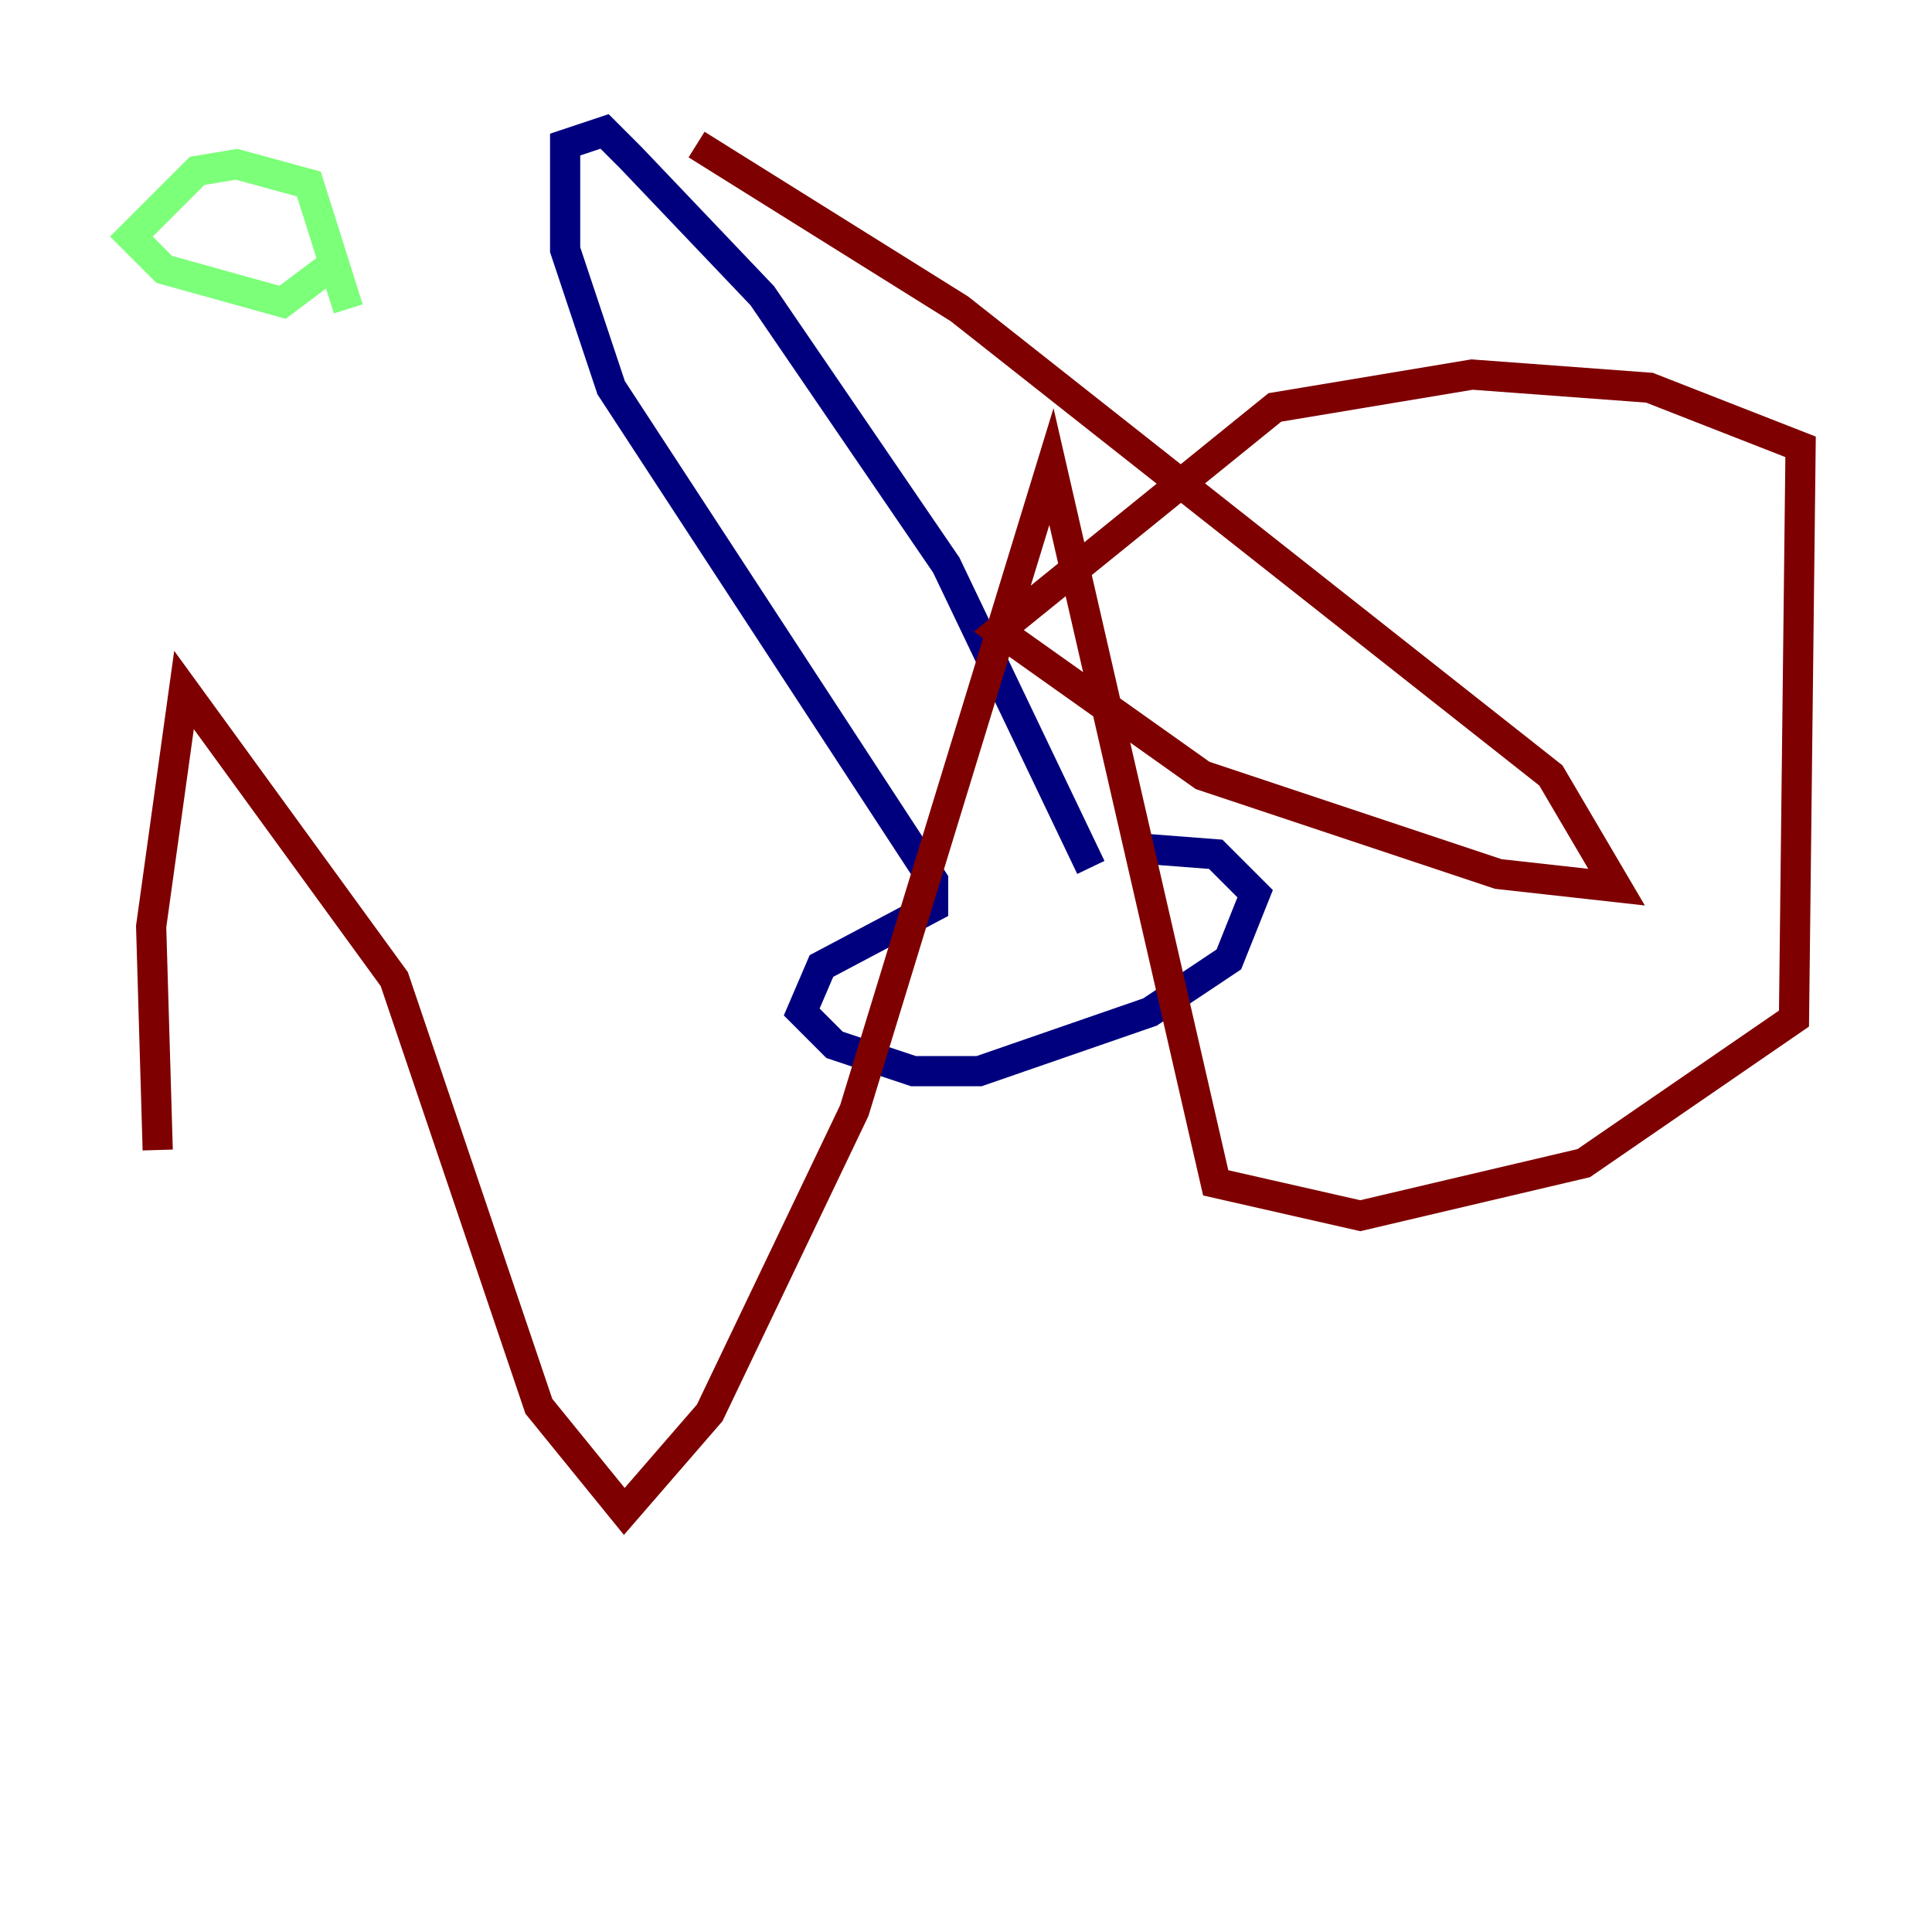 <?xml version="1.0" encoding="utf-8" ?>
<svg baseProfile="tiny" height="128" version="1.2" viewBox="0,0,128,128" width="128" xmlns="http://www.w3.org/2000/svg" xmlns:ev="http://www.w3.org/2001/xml-events" xmlns:xlink="http://www.w3.org/1999/xlink"><defs /><polyline fill="none" points="72.272,57.469 62.694,37.442 50.503,19.592 41.796,10.449 40.054,8.707 37.442,9.578 37.442,16.544 40.49,25.687 61.823,58.34 61.823,60.082 54.422,64.0 53.116,67.048 55.292,69.225 60.517,70.966 64.871,70.966 76.191,67.048 81.415,63.565 83.156,59.211 80.544,56.599 74.884,56.163" stroke="#00007f" stroke-width="2" /><polyline fill="none" points="23.075,20.463 20.463,12.191 15.674,10.884 13.061,11.32 8.707,15.674 10.884,17.85 18.721,20.027 22.204,17.415" stroke="#7cff79" stroke-width="2" /><polyline fill="none" points="10.449,76.191 10.014,61.388 12.191,45.714 26.122,64.871 35.701,93.17 41.361,100.136 47.02,93.605 56.599,73.578 69.66,30.912 80.544,78.367 90.122,80.544 104.925,77.061 118.857,67.483 119.293,29.605 109.279,25.687 97.524,24.816 84.463,26.993 66.177,41.796 79.674,51.374 99.265,57.905 107.102,58.776 102.748,51.374 63.565,20.463 46.15,9.578" stroke="#7f0000" stroke-width="2" /></svg>